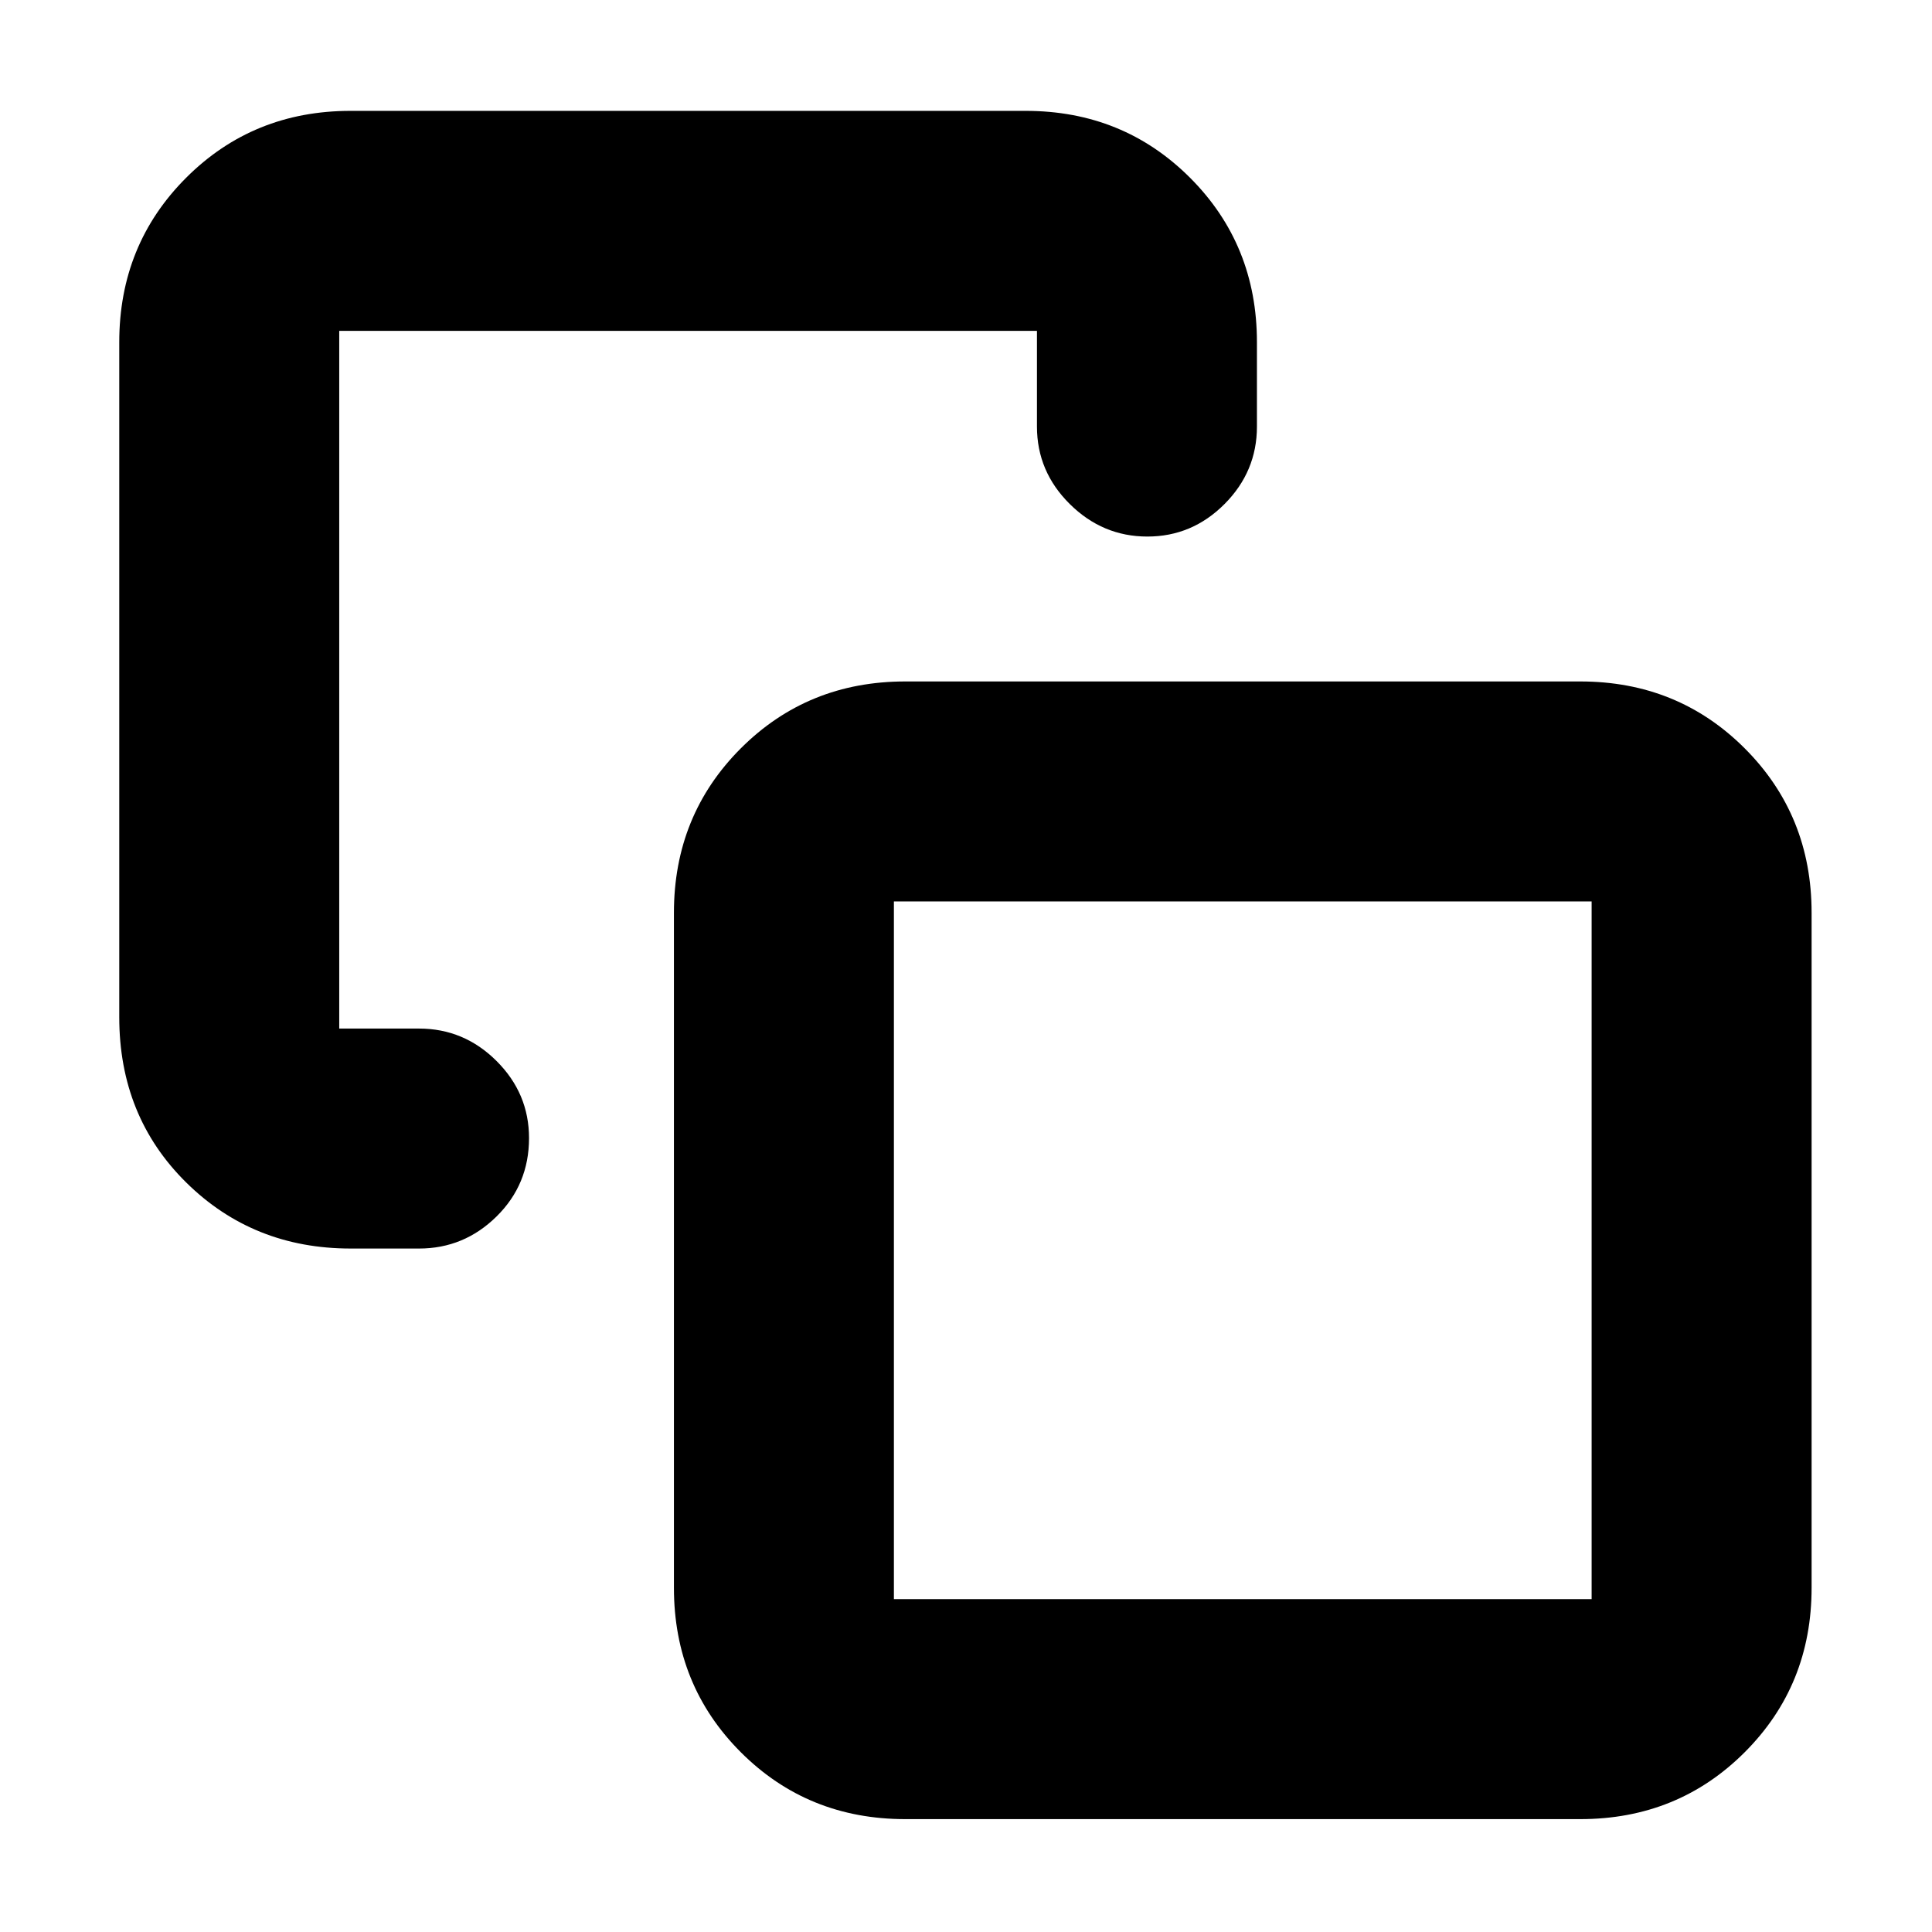 <svg xmlns="http://www.w3.org/2000/svg" height="20" viewBox="0 -960 960 960" width="20"><path d="M174.218-339.609q-48.483 0-81.72-32.841-33.238-32.842-33.238-82.116v-335.39q0-48.483 33.238-81.72 33.237-33.237 81.72-33.237h335.39q48.483 0 81.72 33.237t33.237 81.72v41.912q0 22.335-16.098 38.494t-38.344 16.159q-22.245 0-38.554-16.159t-16.309-38.494v-47.565H168.565v346.696h39.652q22.335 0 38.494 16.098t16.159 38.343q0 23.037-16.159 38.95-16.159 15.913-38.494 15.913h-33.999ZM449.827-56.087q-48.483 0-81.72-33.237t-33.237-81.72v-335.39q0-48.483 33.237-81.72t81.72-33.237h335.39q48.483 0 81.72 33.237t33.237 81.72v335.39q0 48.483-33.237 81.72t-81.72 33.237h-335.39Zm-5.653-109.304H790.87v-346.696H444.174v346.696Zm173.348-173.348Z"/></svg>